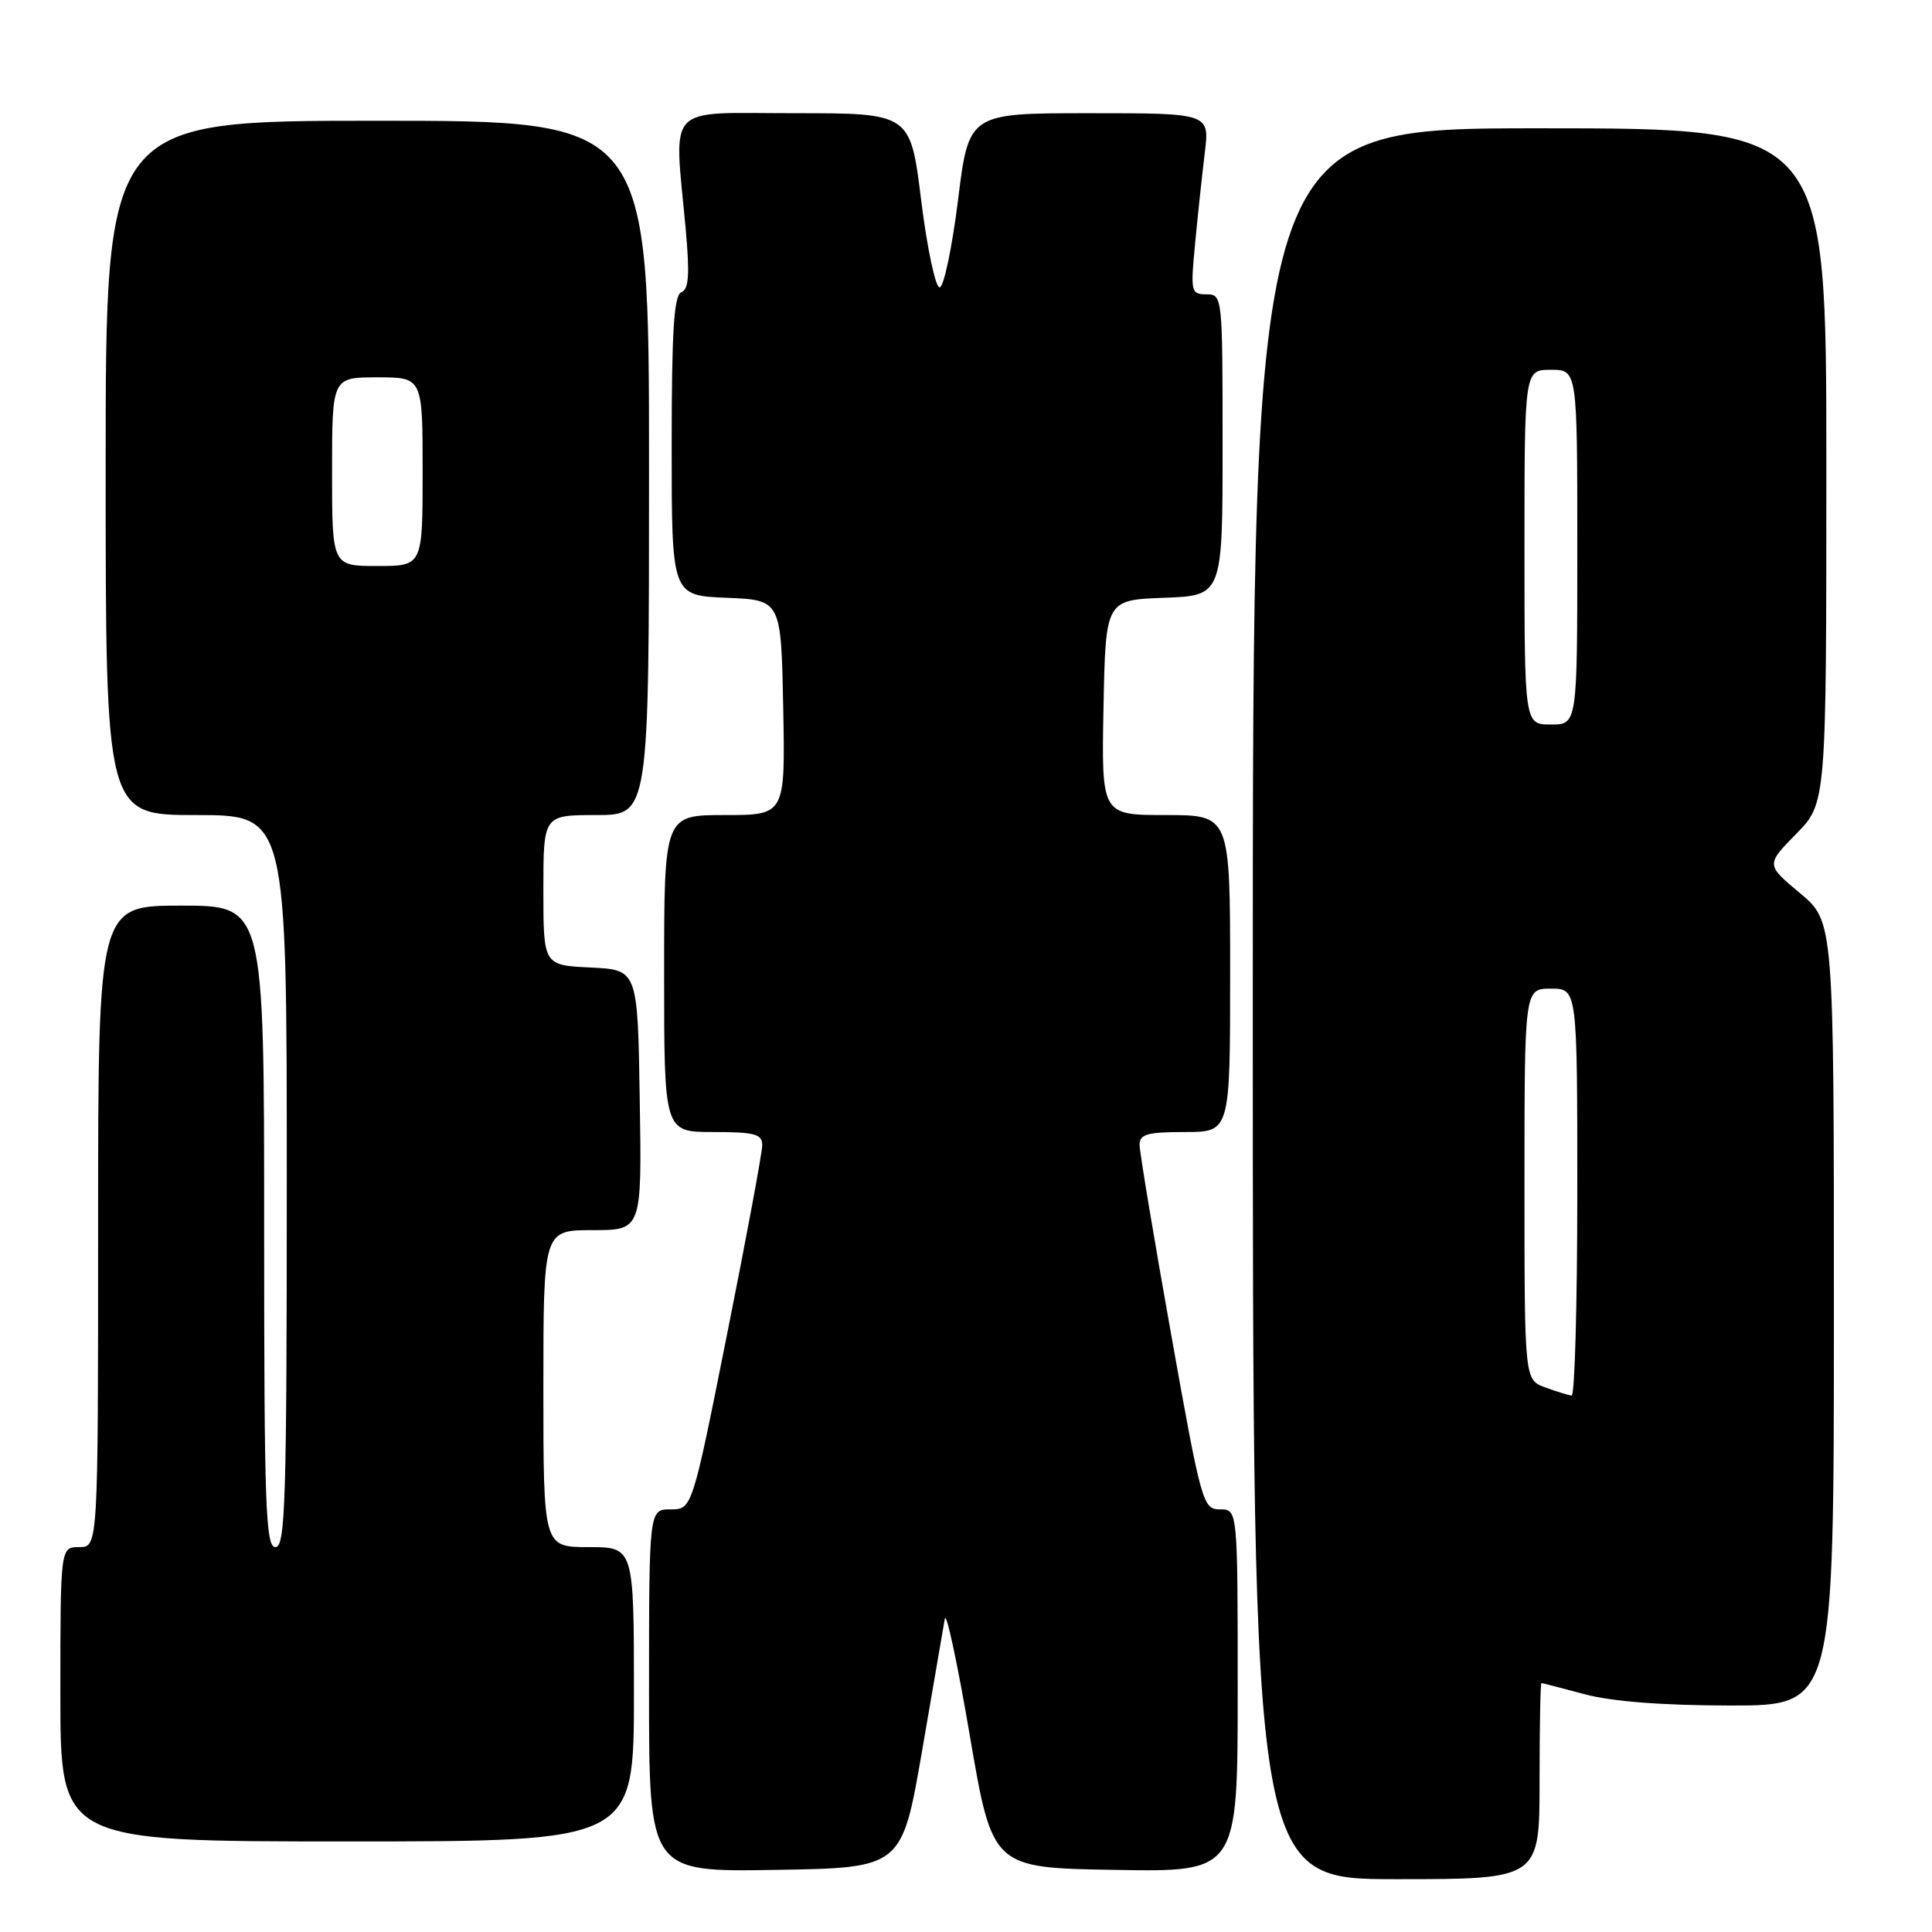 <?xml version="1.0" encoding="UTF-8" standalone="no"?>
<!DOCTYPE svg PUBLIC "-//W3C//DTD SVG 1.1//EN" "http://www.w3.org/Graphics/SVG/1.1/DTD/svg11.dtd" >
<svg xmlns="http://www.w3.org/2000/svg" xmlns:xlink="http://www.w3.org/1999/xlink" version="1.1" viewBox="0 0 256 256">
 <g >
 <path fill="currentColor"
d=" M 204.00 236.00 C 204.00 228.85 204.11 223.01 204.25 223.01 C 204.39 223.02 206.97 223.69 210.00 224.50 C 213.58 225.46 220.31 225.98 229.25 225.99 C 243.00 226.00 243.00 226.00 243.00 174.05 C 243.00 122.10 243.00 122.10 238.50 118.34 C 234.00 114.58 234.00 114.58 238.00 110.50 C 242.00 106.42 242.00 106.42 242.00 61.71 C 242.00 17.00 242.00 17.00 204.00 17.00 C 166.00 17.00 166.00 17.00 166.00 133.00 C 166.00 249.00 166.00 249.00 185.00 249.00 C 204.00 249.00 204.00 249.00 204.00 236.00 Z  M 122.18 232.00 C 123.65 223.47 125.00 215.60 125.19 214.50 C 125.37 213.40 126.87 220.38 128.51 230.00 C 131.50 247.50 131.50 247.50 147.75 247.77 C 164.00 248.05 164.00 248.05 164.00 224.02 C 164.00 200.00 164.00 200.00 161.66 200.00 C 159.39 200.00 159.19 199.28 155.16 176.69 C 152.87 163.87 151.00 152.62 151.00 151.69 C 151.00 150.29 152.03 150.00 157.00 150.00 C 163.00 150.00 163.00 150.00 163.00 129.00 C 163.00 108.00 163.00 108.00 154.47 108.00 C 145.95 108.00 145.95 108.00 146.22 93.75 C 146.50 79.50 146.50 79.50 154.25 79.21 C 162.00 78.92 162.00 78.92 162.00 58.96 C 162.00 39.22 161.98 39.00 159.86 39.00 C 157.81 39.00 157.74 38.68 158.36 32.25 C 158.71 28.54 159.29 23.14 159.64 20.25 C 160.28 15.00 160.28 15.00 144.33 15.00 C 128.37 15.00 128.37 15.00 126.94 26.54 C 126.15 32.88 125.05 38.08 124.50 38.08 C 123.95 38.08 122.85 32.88 122.06 26.54 C 120.63 15.00 120.63 15.00 105.31 15.00 C 87.90 15.00 89.32 13.49 90.86 30.36 C 91.40 36.38 91.27 38.34 90.29 38.72 C 89.30 39.10 89.00 43.81 89.00 59.06 C 89.00 78.91 89.00 78.91 96.25 79.21 C 103.50 79.50 103.50 79.50 103.78 93.75 C 104.05 108.00 104.05 108.00 96.03 108.00 C 88.00 108.00 88.00 108.00 88.00 129.00 C 88.00 150.00 88.00 150.00 94.50 150.00 C 100.02 150.00 101.00 150.26 101.00 151.75 C 101.00 152.71 98.91 163.96 96.35 176.75 C 91.71 200.00 91.71 200.00 88.85 200.00 C 86.00 200.00 86.00 200.00 86.00 224.02 C 86.00 248.05 86.00 248.05 102.75 247.77 C 119.50 247.50 119.50 247.50 122.18 232.00 Z  M 84.00 224.50 C 84.00 205.00 84.00 205.00 78.00 205.00 C 72.00 205.00 72.00 205.00 72.00 184.00 C 72.00 163.00 72.00 163.00 78.52 163.00 C 85.05 163.00 85.05 163.00 84.77 145.75 C 84.50 128.50 84.50 128.50 78.25 128.20 C 72.00 127.90 72.00 127.90 72.00 117.95 C 72.00 108.00 72.00 108.00 79.00 108.00 C 86.00 108.00 86.00 108.00 86.00 62.00 C 86.00 16.00 86.00 16.00 50.00 16.00 C 14.00 16.00 14.00 16.00 14.00 62.00 C 14.00 108.00 14.00 108.00 26.00 108.00 C 38.00 108.00 38.00 108.00 38.00 156.50 C 38.00 198.94 37.81 205.00 36.50 205.00 C 35.19 205.00 35.00 199.61 35.00 162.50 C 35.00 120.00 35.00 120.00 24.00 120.00 C 13.00 120.00 13.00 120.00 13.00 162.50 C 13.00 205.00 13.00 205.00 10.50 205.00 C 8.00 205.00 8.00 205.00 8.00 224.50 C 8.00 244.00 8.00 244.00 46.00 244.00 C 84.00 244.00 84.00 244.00 84.00 224.50 Z  M 204.75 183.84 C 202.00 182.83 202.00 182.83 202.00 156.92 C 202.00 131.00 202.00 131.00 205.50 131.00 C 209.00 131.00 209.00 131.00 209.00 158.00 C 209.00 172.85 208.66 184.96 208.25 184.92 C 207.84 184.88 206.26 184.39 204.75 183.84 Z  M 202.00 72.50 C 202.00 49.00 202.00 49.00 205.50 49.00 C 209.00 49.00 209.00 49.00 209.00 72.50 C 209.00 96.00 209.00 96.00 205.50 96.00 C 202.00 96.00 202.00 96.00 202.00 72.50 Z  M 44.00 62.50 C 44.00 50.00 44.00 50.00 50.00 50.00 C 56.00 50.00 56.00 50.00 56.00 62.50 C 56.00 75.00 56.00 75.00 50.00 75.00 C 44.00 75.00 44.00 75.00 44.00 62.50 Z "/>
</g>
</svg>